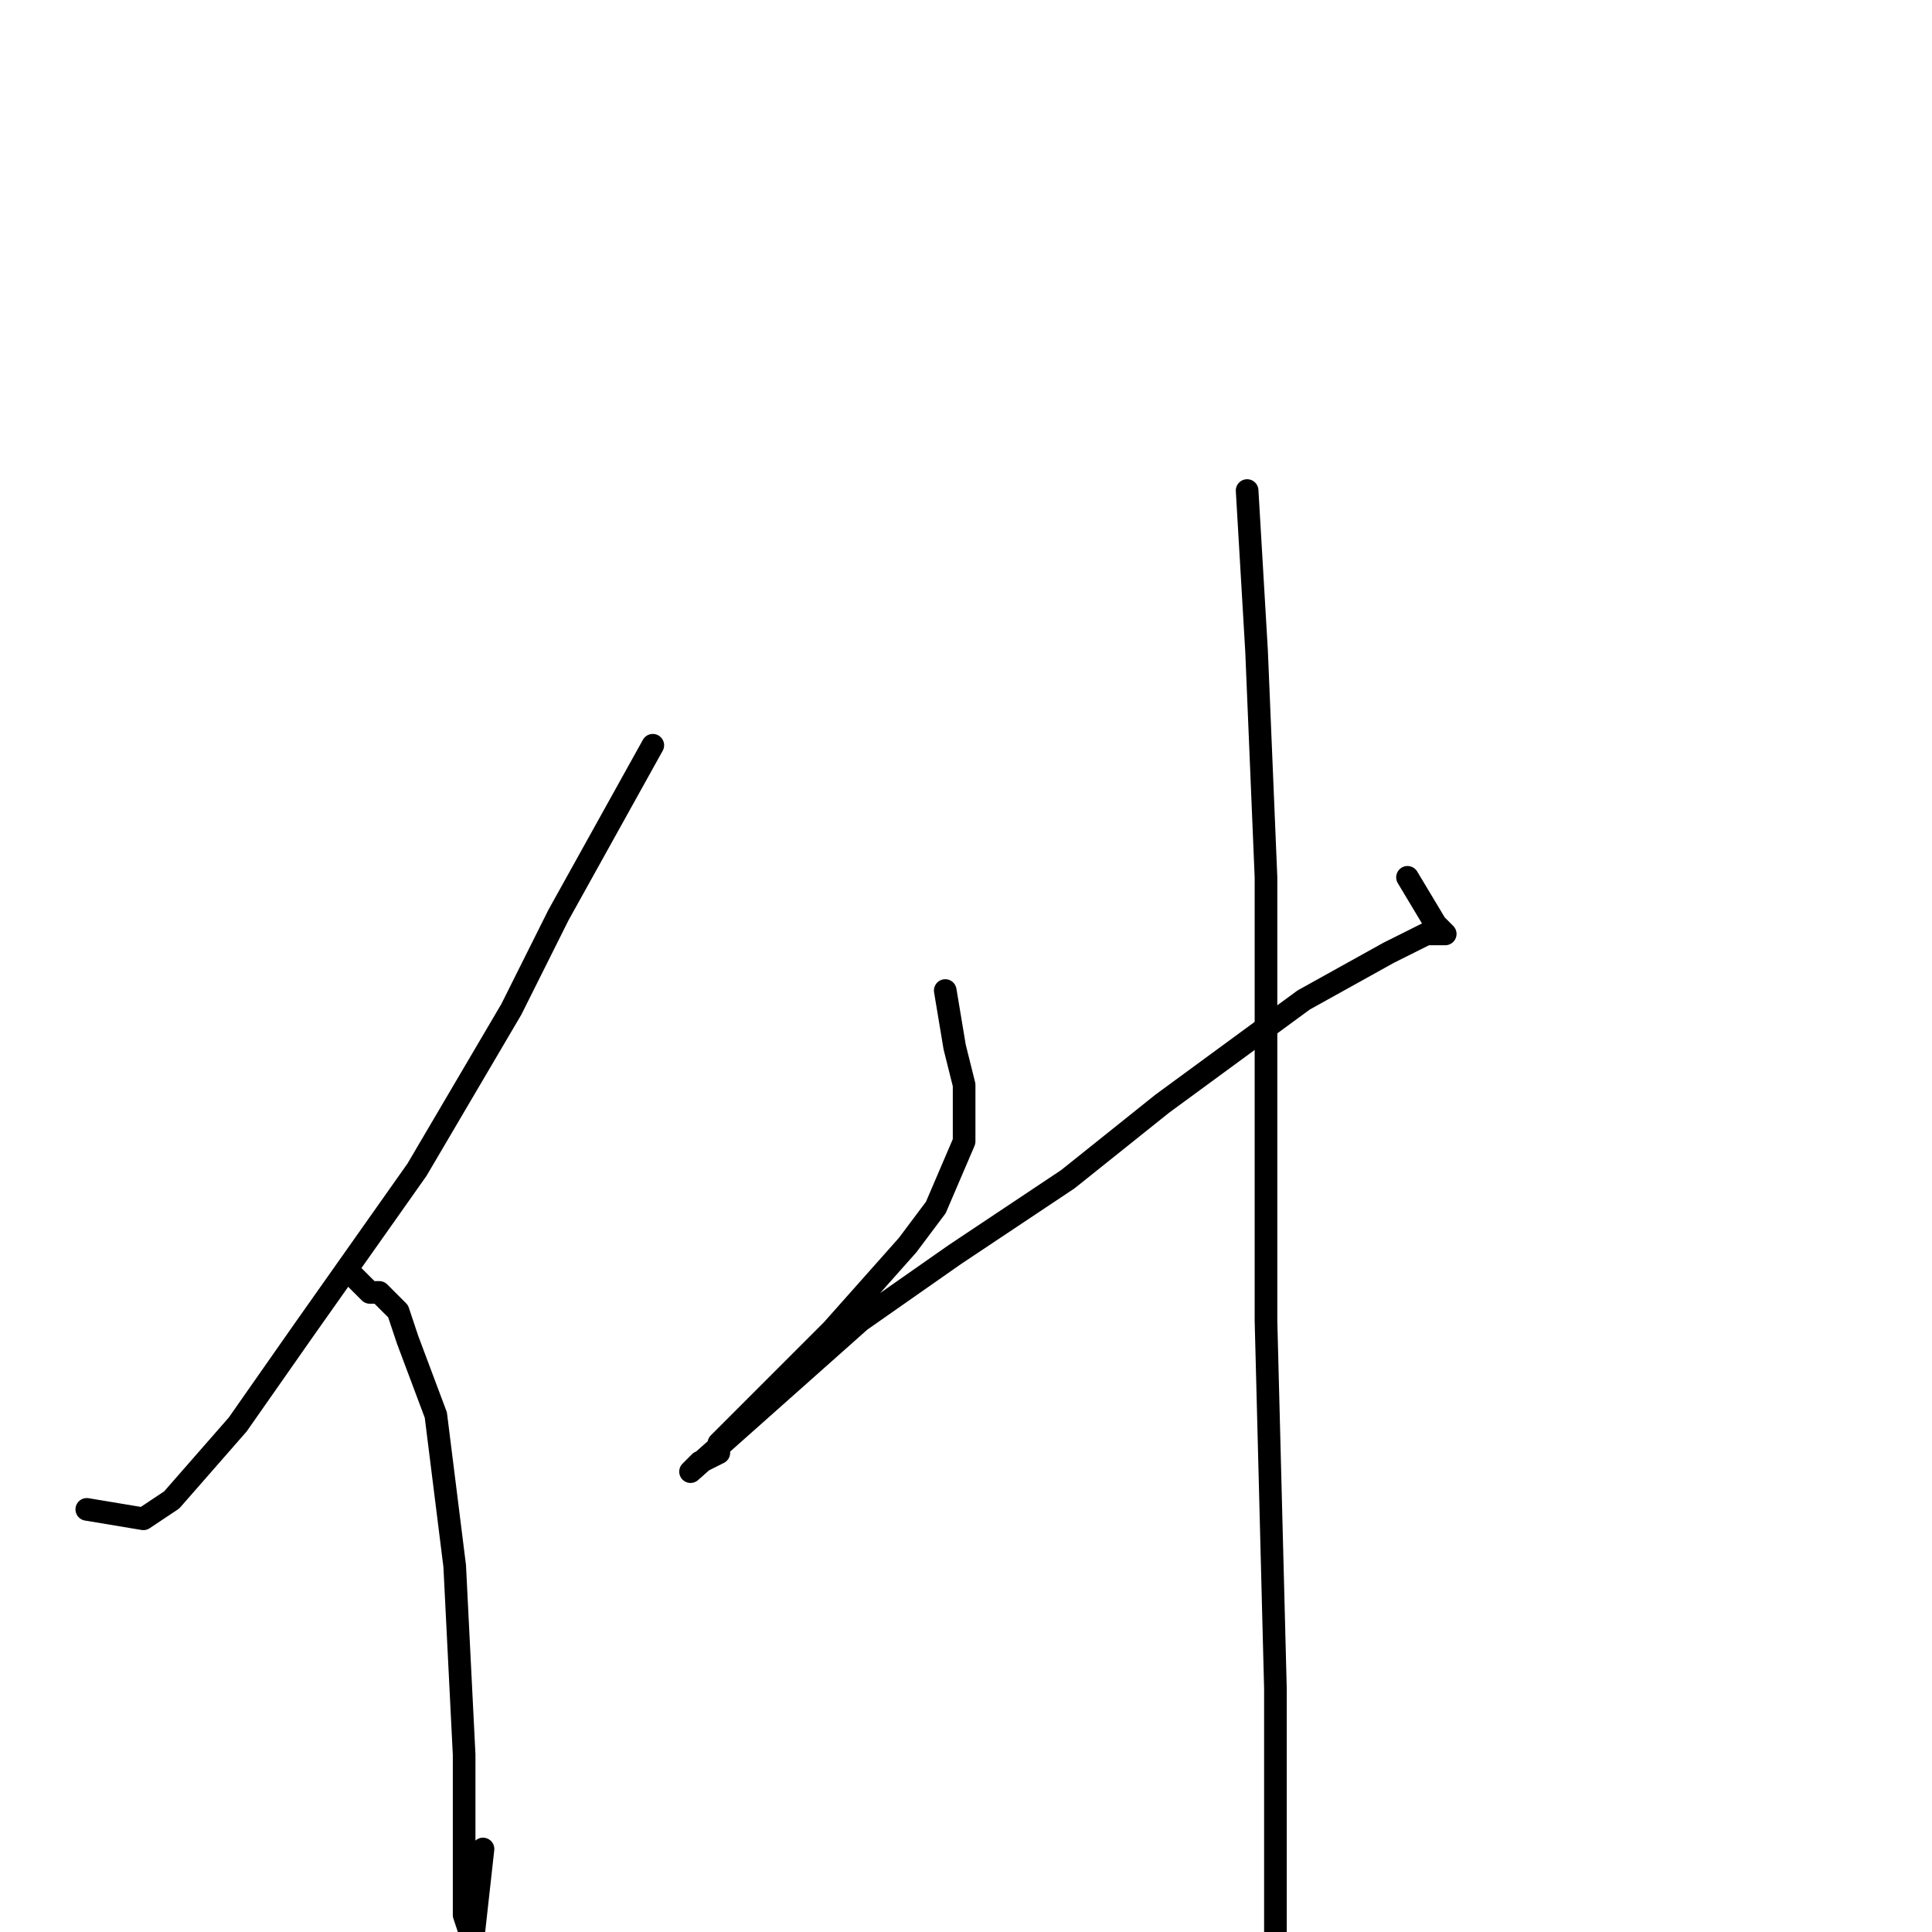 <?xml version="1.0" standalone="no"?>
    <svg width="256" height="256" xmlns="http://www.w3.org/2000/svg" version="1.1">
    <polyline stroke="black" stroke-width="3" stroke-linecap="round" fill="transparent" stroke-linejoin="round" points="86.5 98.75 74 121.25 67.75 133.75 55.25 155 40.25 176.25 31.5 188.75 22.75 198.75 19 201.25 11.5 200 11.5 200 " />
        <polyline stroke="black" stroke-width="3" stroke-linecap="round" fill="transparent" stroke-linejoin="round" points="46.5 168.75 49 171.25 50.25 171.25 51.5 172.5 52.75 173.75 54 177.5 57.75 187.5 60.25 207.5 61.5 232.5 61.5 242.5 61.5 253.75 62.75 257.5 62.75 260 62.75 256.25 64 245 64 245 " />
        <polyline stroke="black" stroke-width="3" stroke-linecap="round" fill="transparent" stroke-linejoin="round" points="125.25 131.25 126.5 138.75 127.75 143.75 127.75 151.25 124 160 120.25 165 110.25 176.25 102.75 183.75 99 187.5 95.25 191.25 95.25 192.5 92.75 193.75 91.5 195 114 175 126.5 166.25 141.5 156.25 154 146.25 172.75 132.5 184 126.25 189 123.75 190.25 123.75 191.5 123.75 190.25 122.5 186.5 116.25 186.5 116.25 " />
        <polyline stroke="black" stroke-width="3" stroke-linecap="round" fill="transparent" stroke-linejoin="round" points="165.25 65 166.5 86.25 167.75 116.25 167.75 155 167.75 175 169 223.75 169 268.75 169 292.5 169 292.5 " />
        </svg>